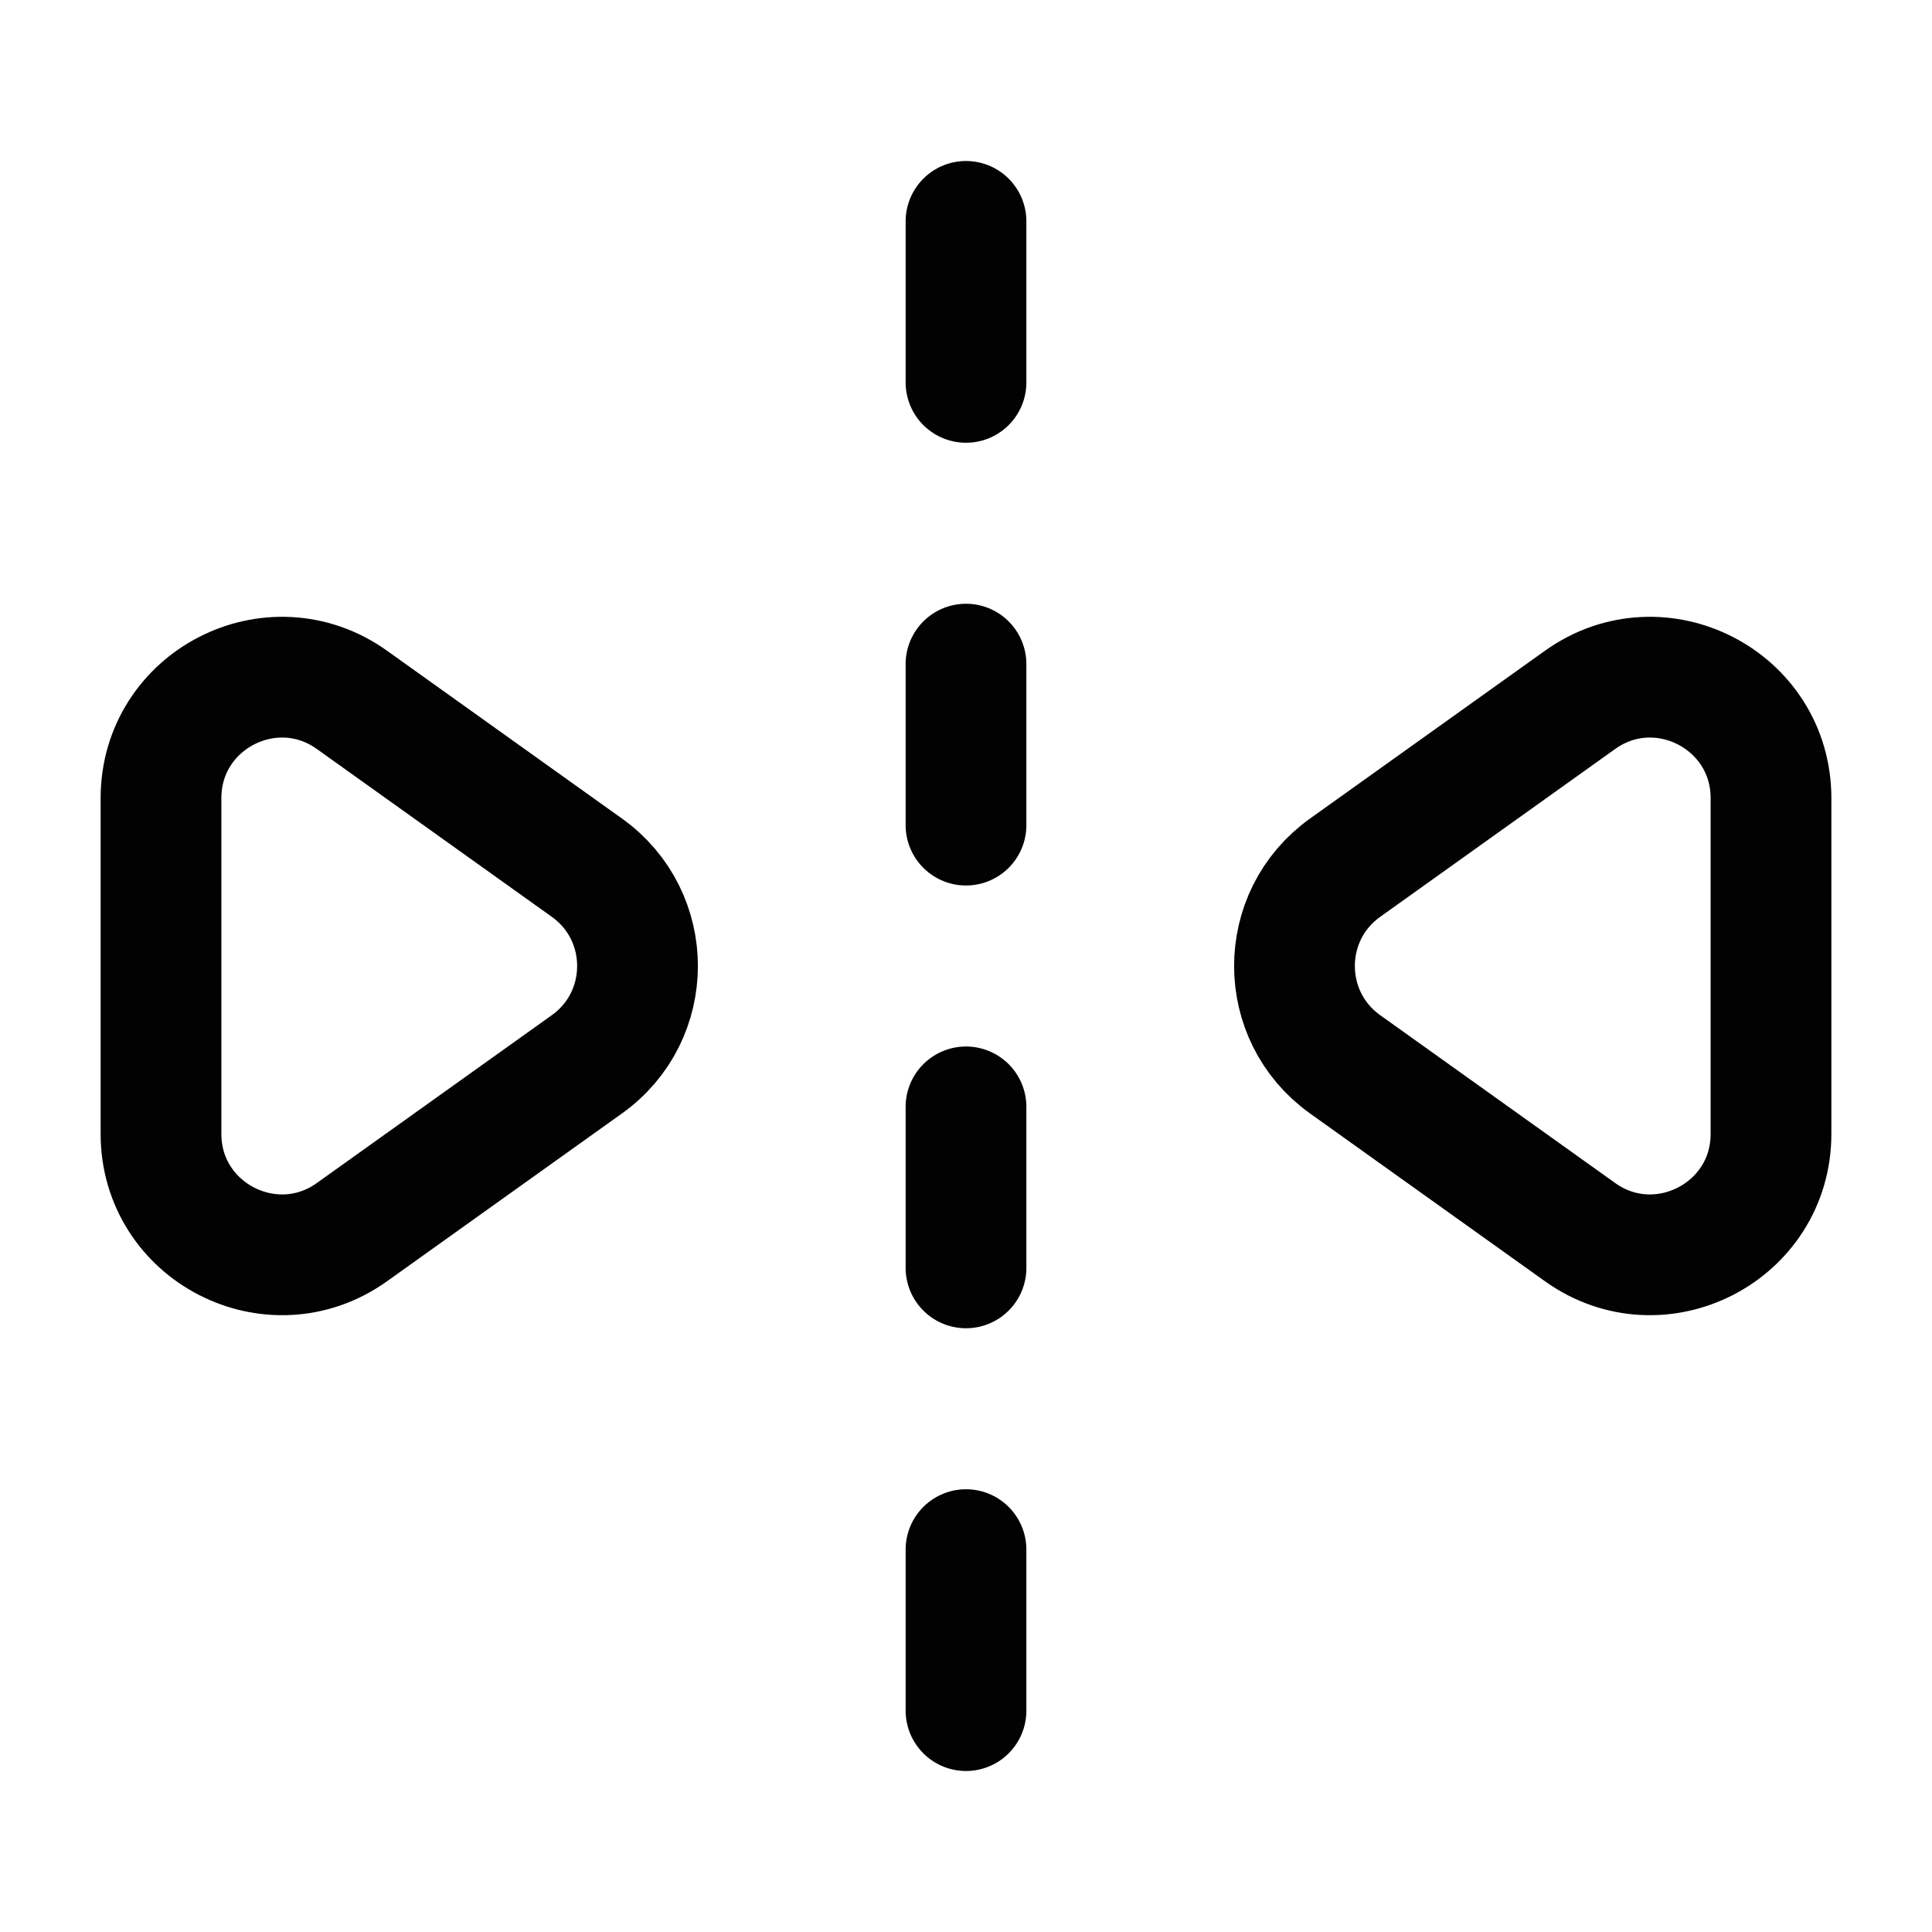 <svg width="24" height="24" viewBox="0 0 24 24" fill="none" xmlns="http://www.w3.org/2000/svg">
<path d="M12 2.75V4.75" stroke="#020203" stroke-width="1.5" stroke-linecap="round" stroke-linejoin="round"/>
<path d="M12 8.25V10.25" stroke="#020203" stroke-width="1.5" stroke-linecap="round" stroke-linejoin="round"/>
<path d="M12 13.75V15.75" stroke="#020203" stroke-width="1.5" stroke-linecap="round" stroke-linejoin="round"/>
<path d="M2 14.085V9.915C2 8.695 3.379 7.985 4.372 8.694L7.291 10.779C8.129 11.378 8.129 12.622 7.291 13.221L4.372 15.306C3.379 16.015 2 15.305 2 14.085Z" stroke="#020203" stroke-width="1.5" stroke-linecap="round"/>
<path d="M22 9.915V14.085C22 15.305 20.621 16.015 19.628 15.306L16.709 13.221C15.871 12.622 15.871 11.378 16.709 10.779L19.628 8.694C20.621 7.985 22 8.695 22 9.915Z" stroke="#020203" stroke-width="1.5" stroke-linecap="round"/>
<path d="M12 19.25V21.25" stroke="#020203" stroke-width="1.5" stroke-linecap="round" stroke-linejoin="round"/>
</svg>
